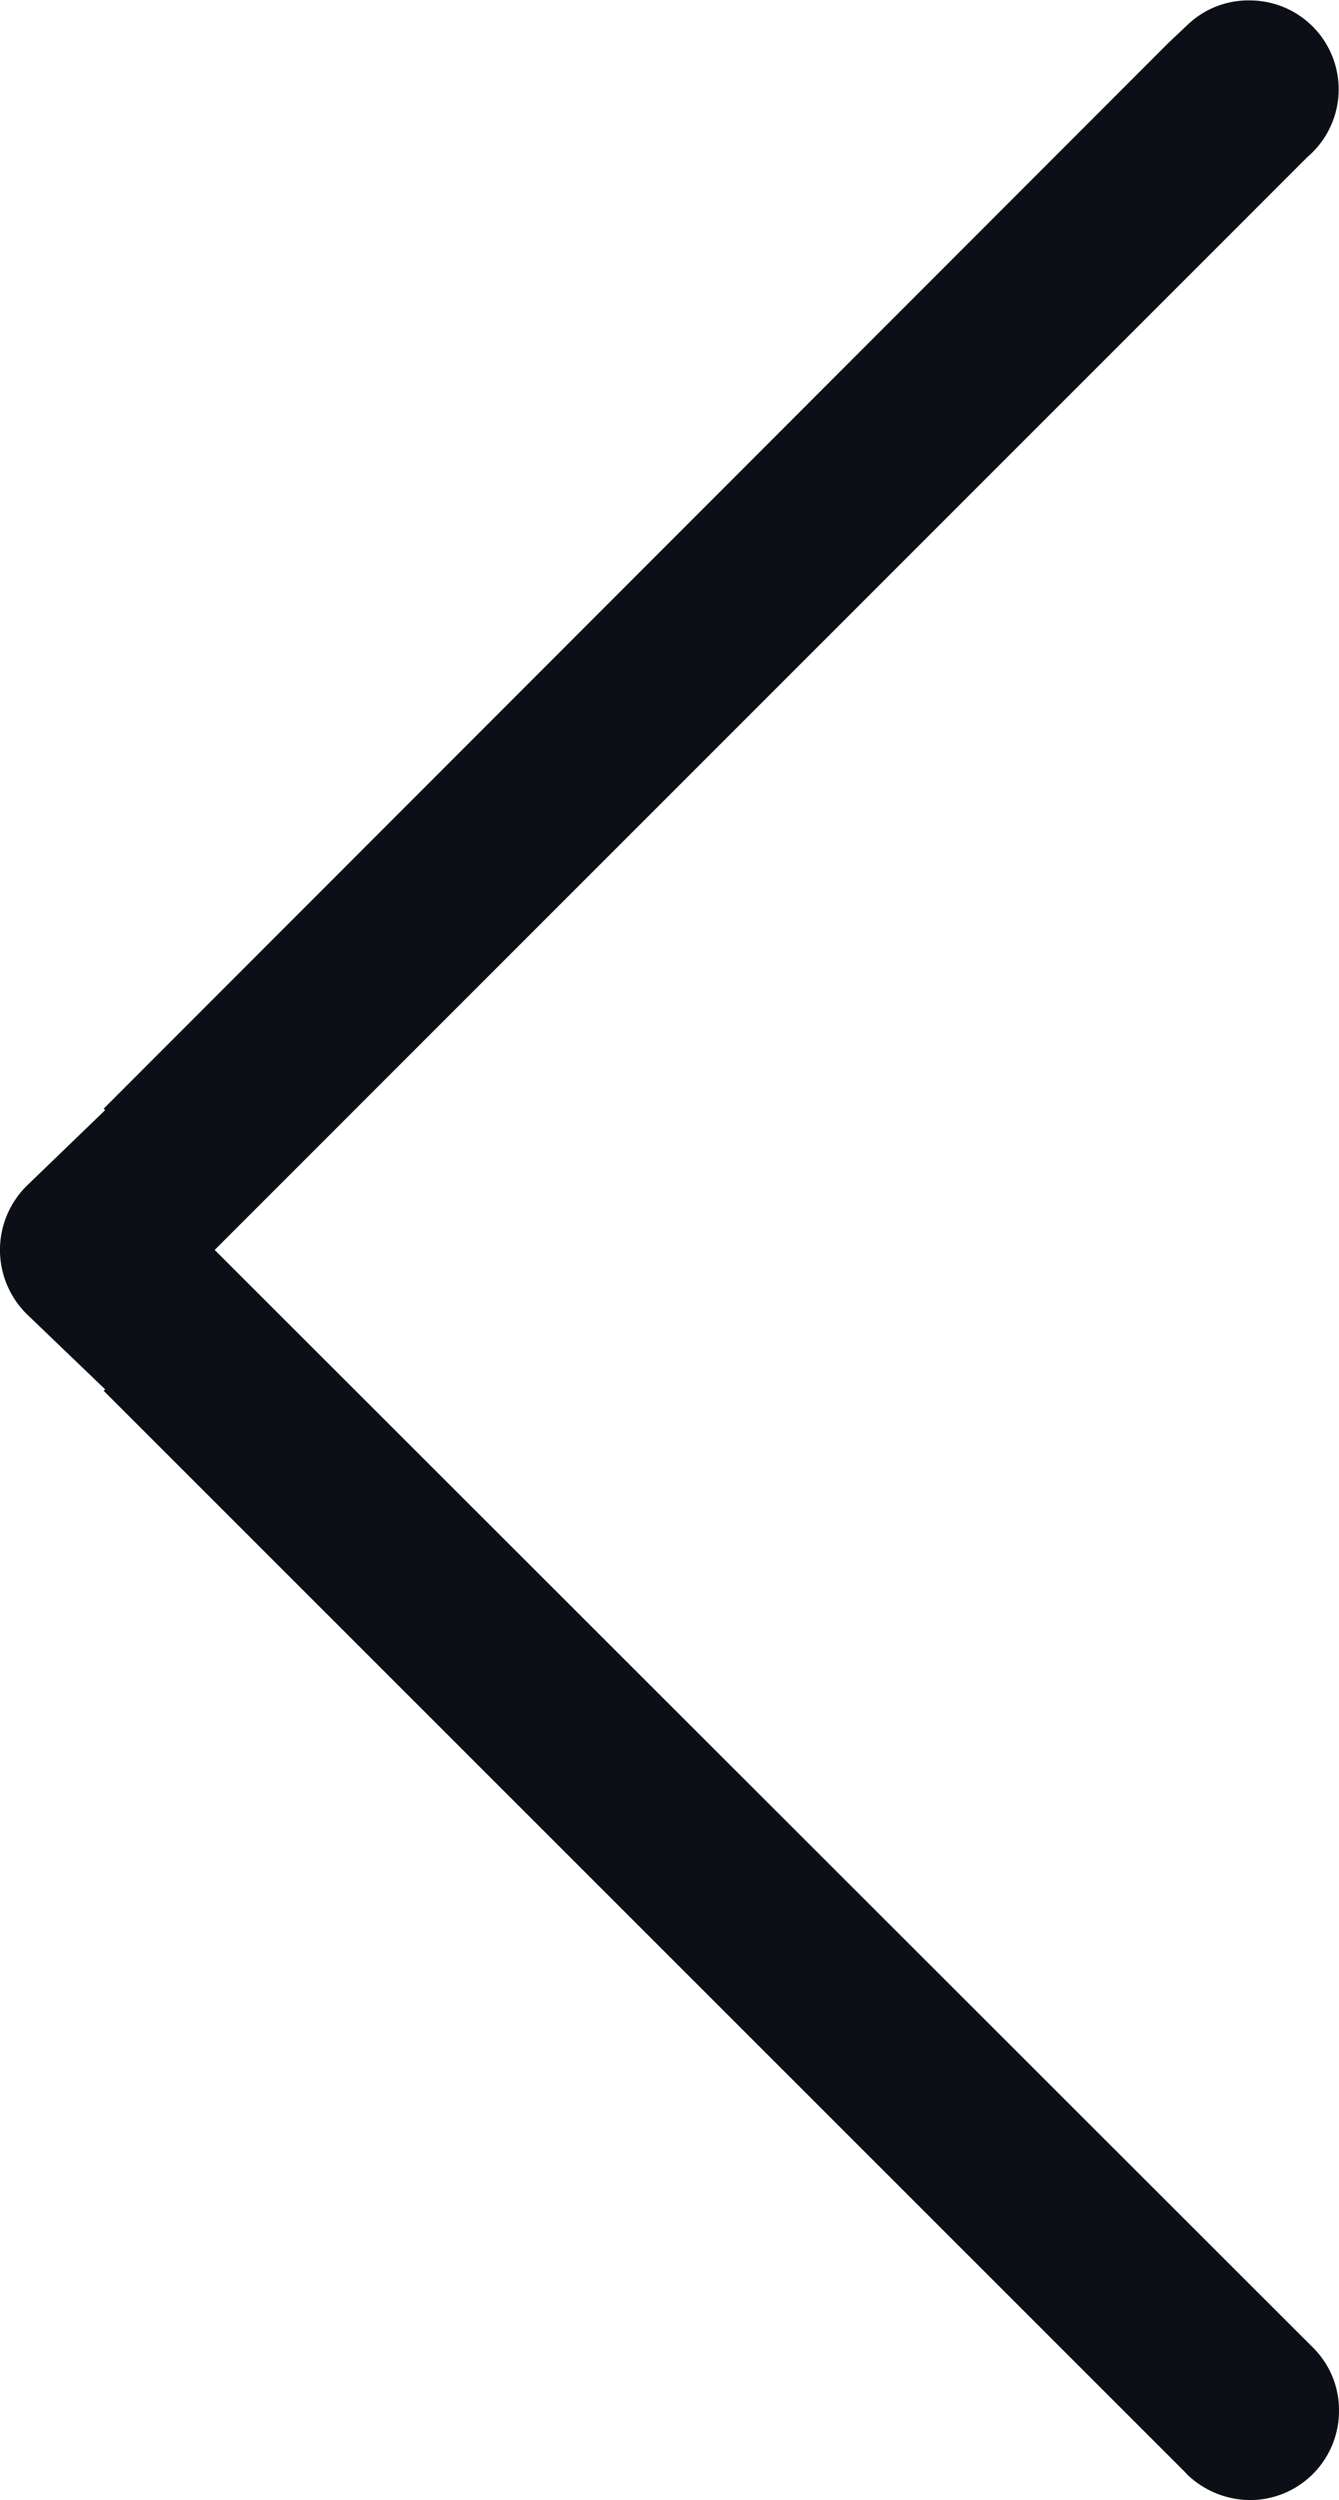 <svg xmlns="http://www.w3.org/2000/svg" width="6.418" height="11.979" viewBox="0 0 6.418 11.979">
  <path id="Subtraction_11" data-name="Subtraction 11" d="M.427,0A.427.427,0,0,0,0,.427a.421.421,0,0,0,.121.3L5.389,5.99.178,11.2l-.027.027a.426.426,0,0,0,.276.75.421.421,0,0,0,.3-.118l.089-.084L5.921,6.667l-.007-.007L6.287,6.3a.432.432,0,0,0,0-.62l-.373-.358.007-.007L.74.136.726.121A.439.439,0,0,0,.427,0Z" transform="translate(6.418 11.979) rotate(180)" fill="#0c1016"/>
</svg>
